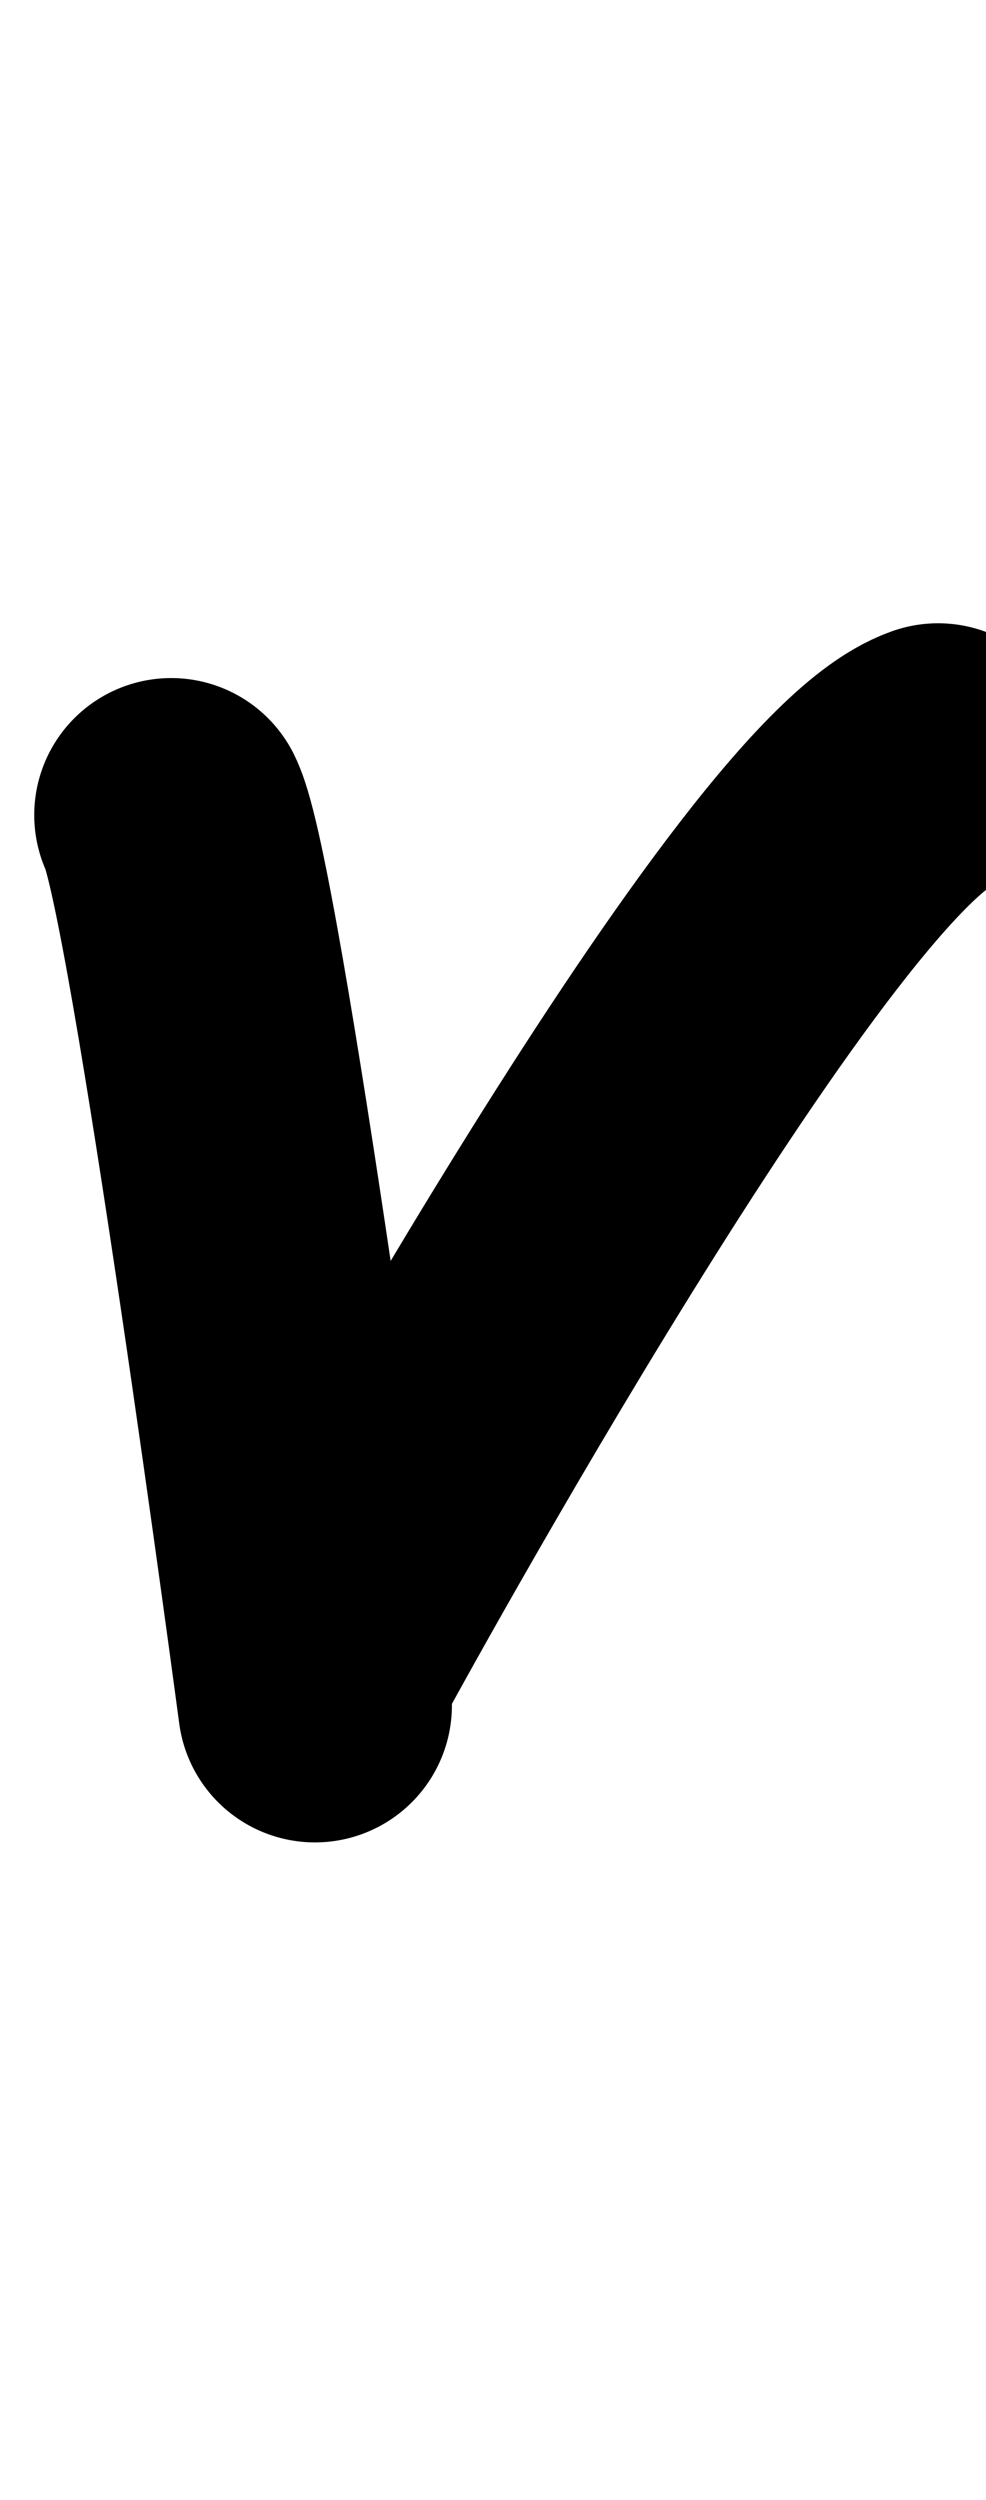 <?xml version="1.0" encoding="utf-8"?>
<!-- Generator: Adobe Illustrator 18.0.0, SVG Export Plug-In . SVG Version: 6.00 Build 0)  -->
<!DOCTYPE svg PUBLIC "-//W3C//DTD SVG 1.1//EN" "http://www.w3.org/Graphics/SVG/1.1/DTD/svg11.dtd">
<svg version="1.1" id="Layer_1" xmlns="http://www.w3.org/2000/svg" xmlns:xlink="http://www.w3.org/1999/xlink" x="0px" y="0px"
	 viewBox="0 0 14.4 36.5" enable-background="new 0 0 14.4 36.5" xml:space="preserve">
<path fill="none" stroke="#000000" stroke-width="4" stroke-linecap="round" stroke-linejoin="round" stroke-miterlimit="10" d="
	M2.5,11.9c0.5,1,2.1,13,2.1,13"/>
<path fill="none" stroke="#000000" stroke-width="4" stroke-linecap="round" stroke-linejoin="round" stroke-miterlimit="10" d="
	M4.8,24c0,0,6.6-12.1,8.9-12.9"/>
</svg>
